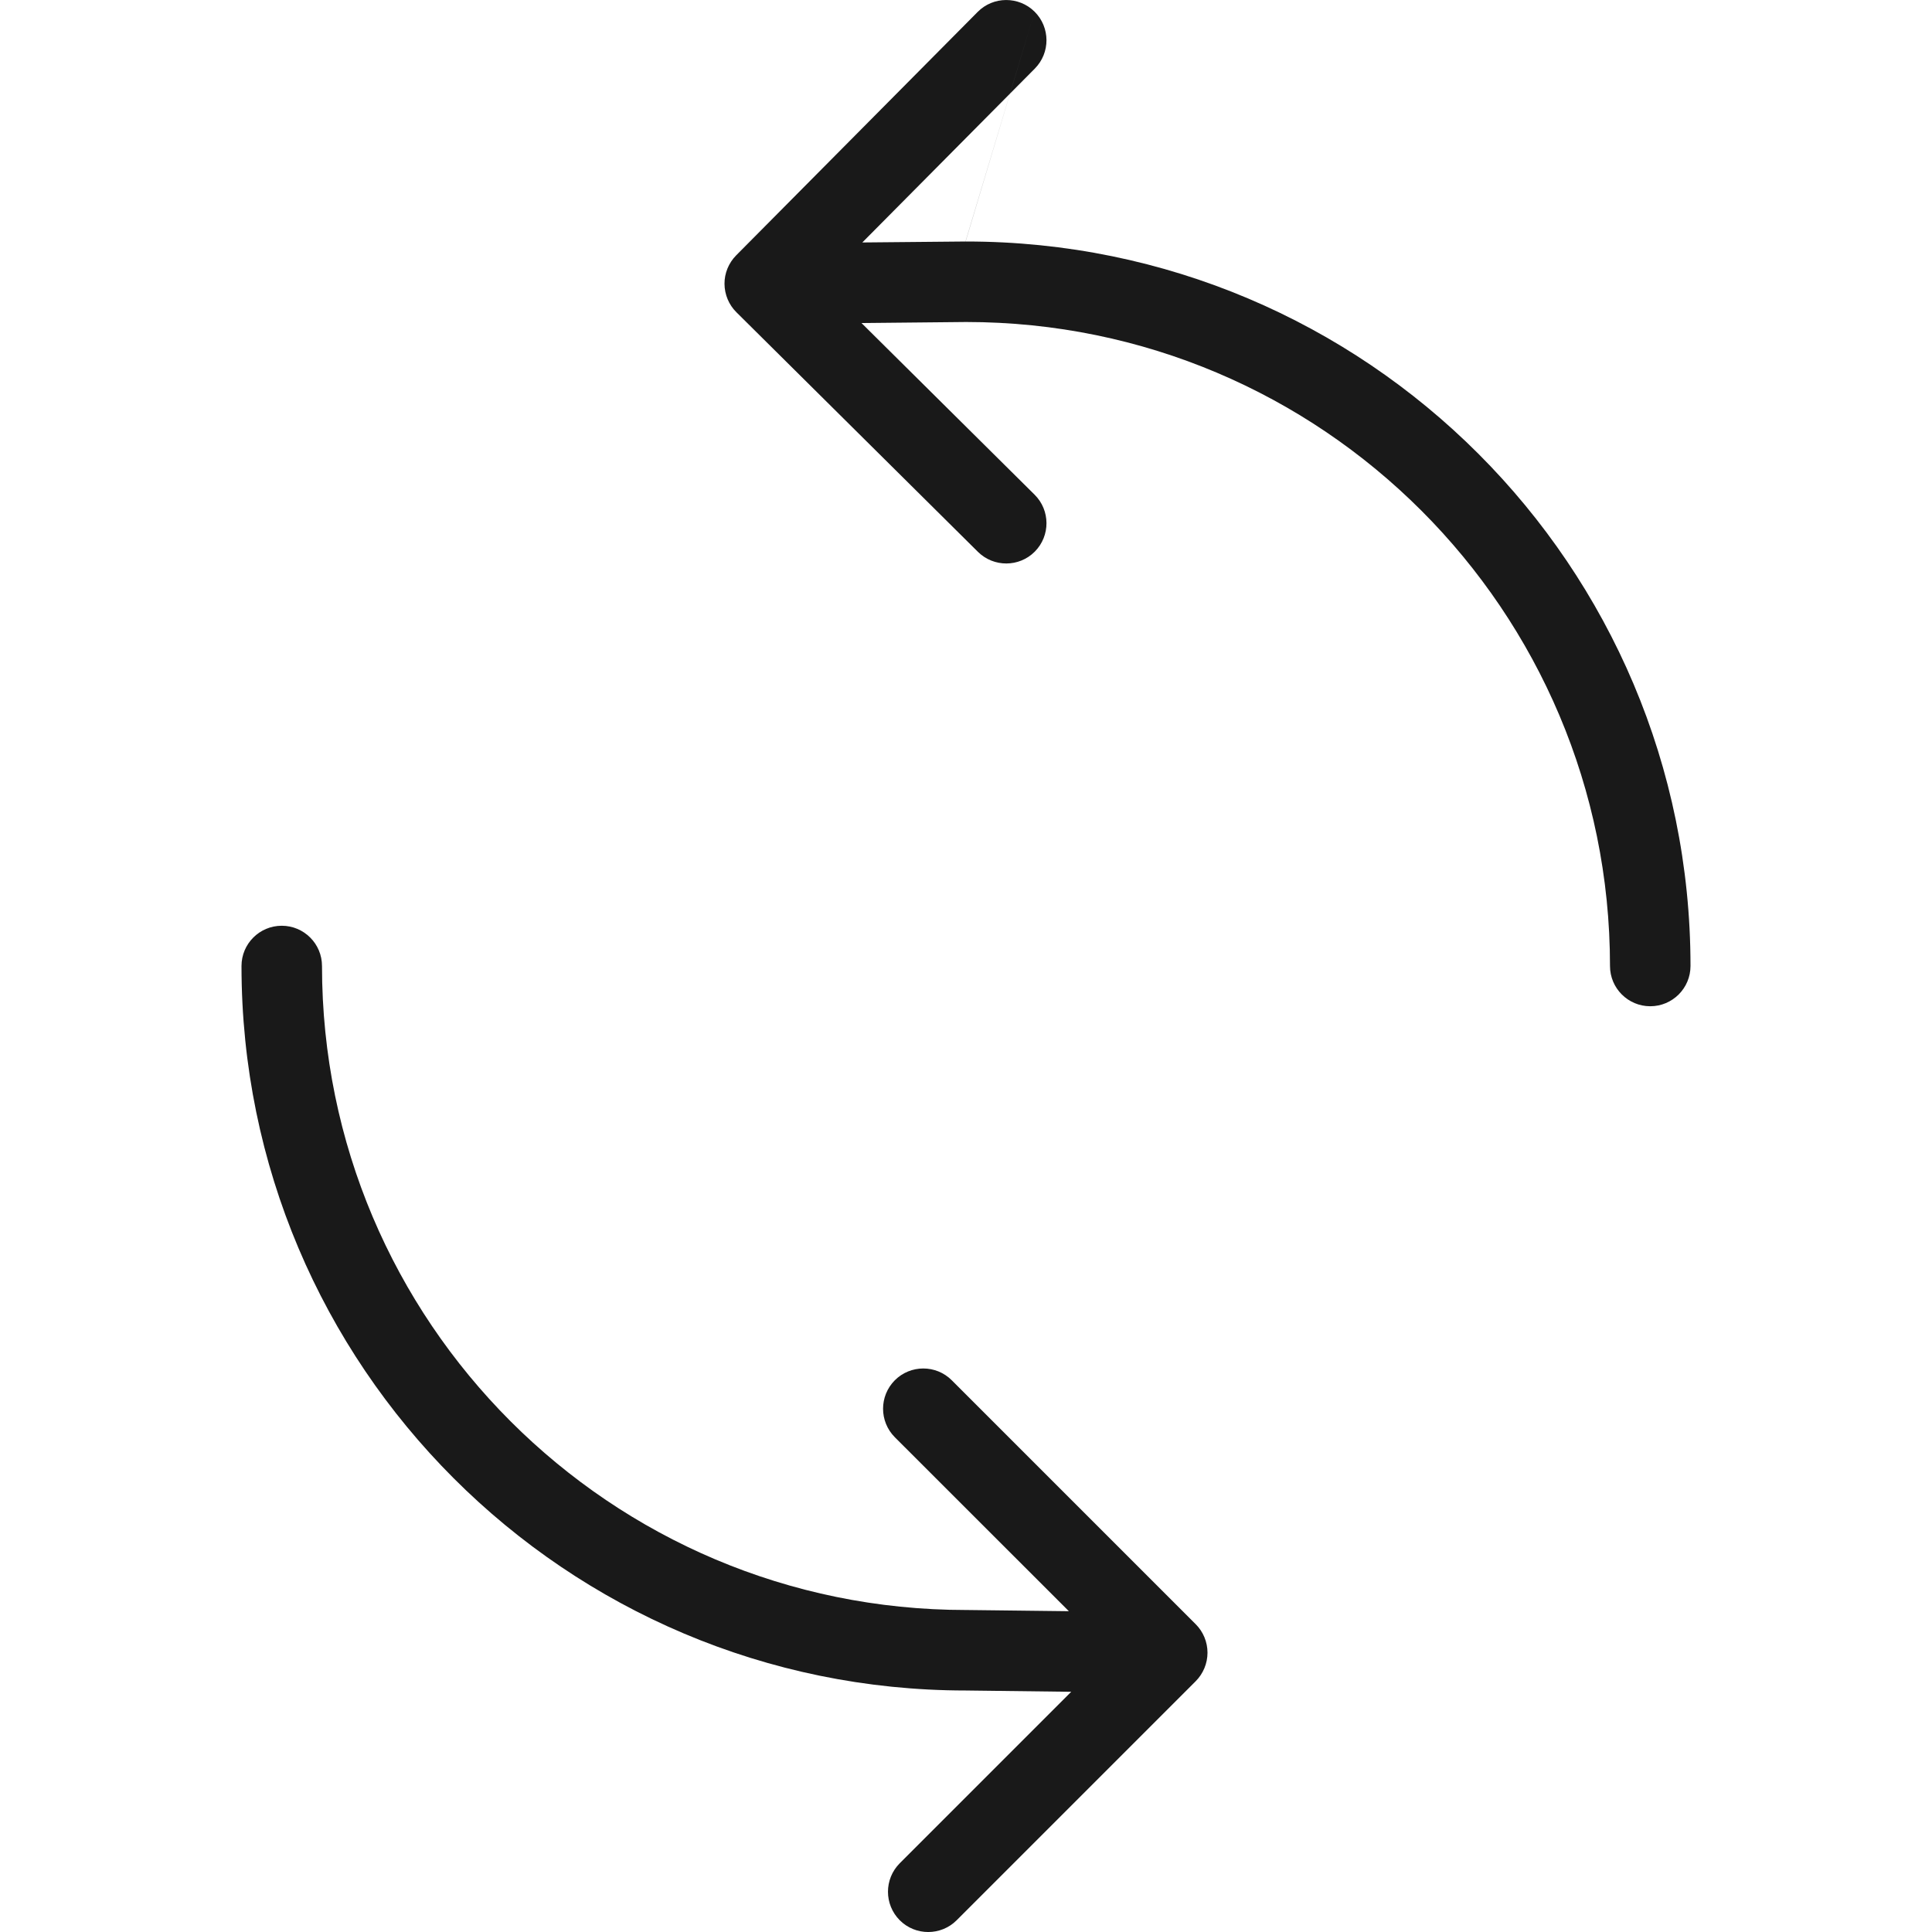 <svg width="24" height="24" viewBox="0 0 24 24" fill="none" xmlns="http://www.w3.org/2000/svg">
<g clip-path="url(#clip0)">
<path opacity="0.9" fill-rule="evenodd" clip-rule="evenodd" d="M12.852 0.145C12.656 -0.049 12.339 -0.048 12.145 0.148L9.145 3.172C9.052 3.266 8.999 3.394 9 3.526C9.001 3.659 9.054 3.786 9.148 3.879L12.148 6.855C12.344 7.049 12.661 7.048 12.855 6.852C13.049 6.656 13.048 6.339 12.852 6.145L10.702 4.013L12.002 4C16.42 4.001 20 7.583 20 12C20 12.276 20.224 12.5 20.5 12.5C20.776 12.5 21 12.276 21 12C21 7.03 16.971 3 12.001 3C11.999 3 11.997 3 11.995 3M11.994 3L10.712 3.012L12.855 0.852C13.049 0.656 13.048 0.34 12.852 0.145M11.116 17.146C11.311 16.951 11.628 16.951 11.823 17.146L14.854 20.177C14.947 20.27 15 20.398 15 20.53C15 20.663 14.947 20.79 14.854 20.884L11.884 23.854C11.689 24.049 11.372 24.049 11.177 23.854C10.982 23.658 10.982 23.342 11.177 23.146L13.307 21.016L11.997 21C7.028 20.998 3 16.97 3 12C3 11.724 3.224 11.5 3.5 11.5C3.776 11.5 4 11.724 4 12C4 16.418 7.582 20 12 20C12.003 20 12.005 20 12.008 20M12.008 20L13.278 20.015L11.116 17.854C10.921 17.658 10.921 17.342 11.116 17.146" fill="black"/>
</g>
<defs>
<clipPath id="clip0">
<rect width="24" height="24" fill="white"/>
</clipPath>
</defs>
</svg>
